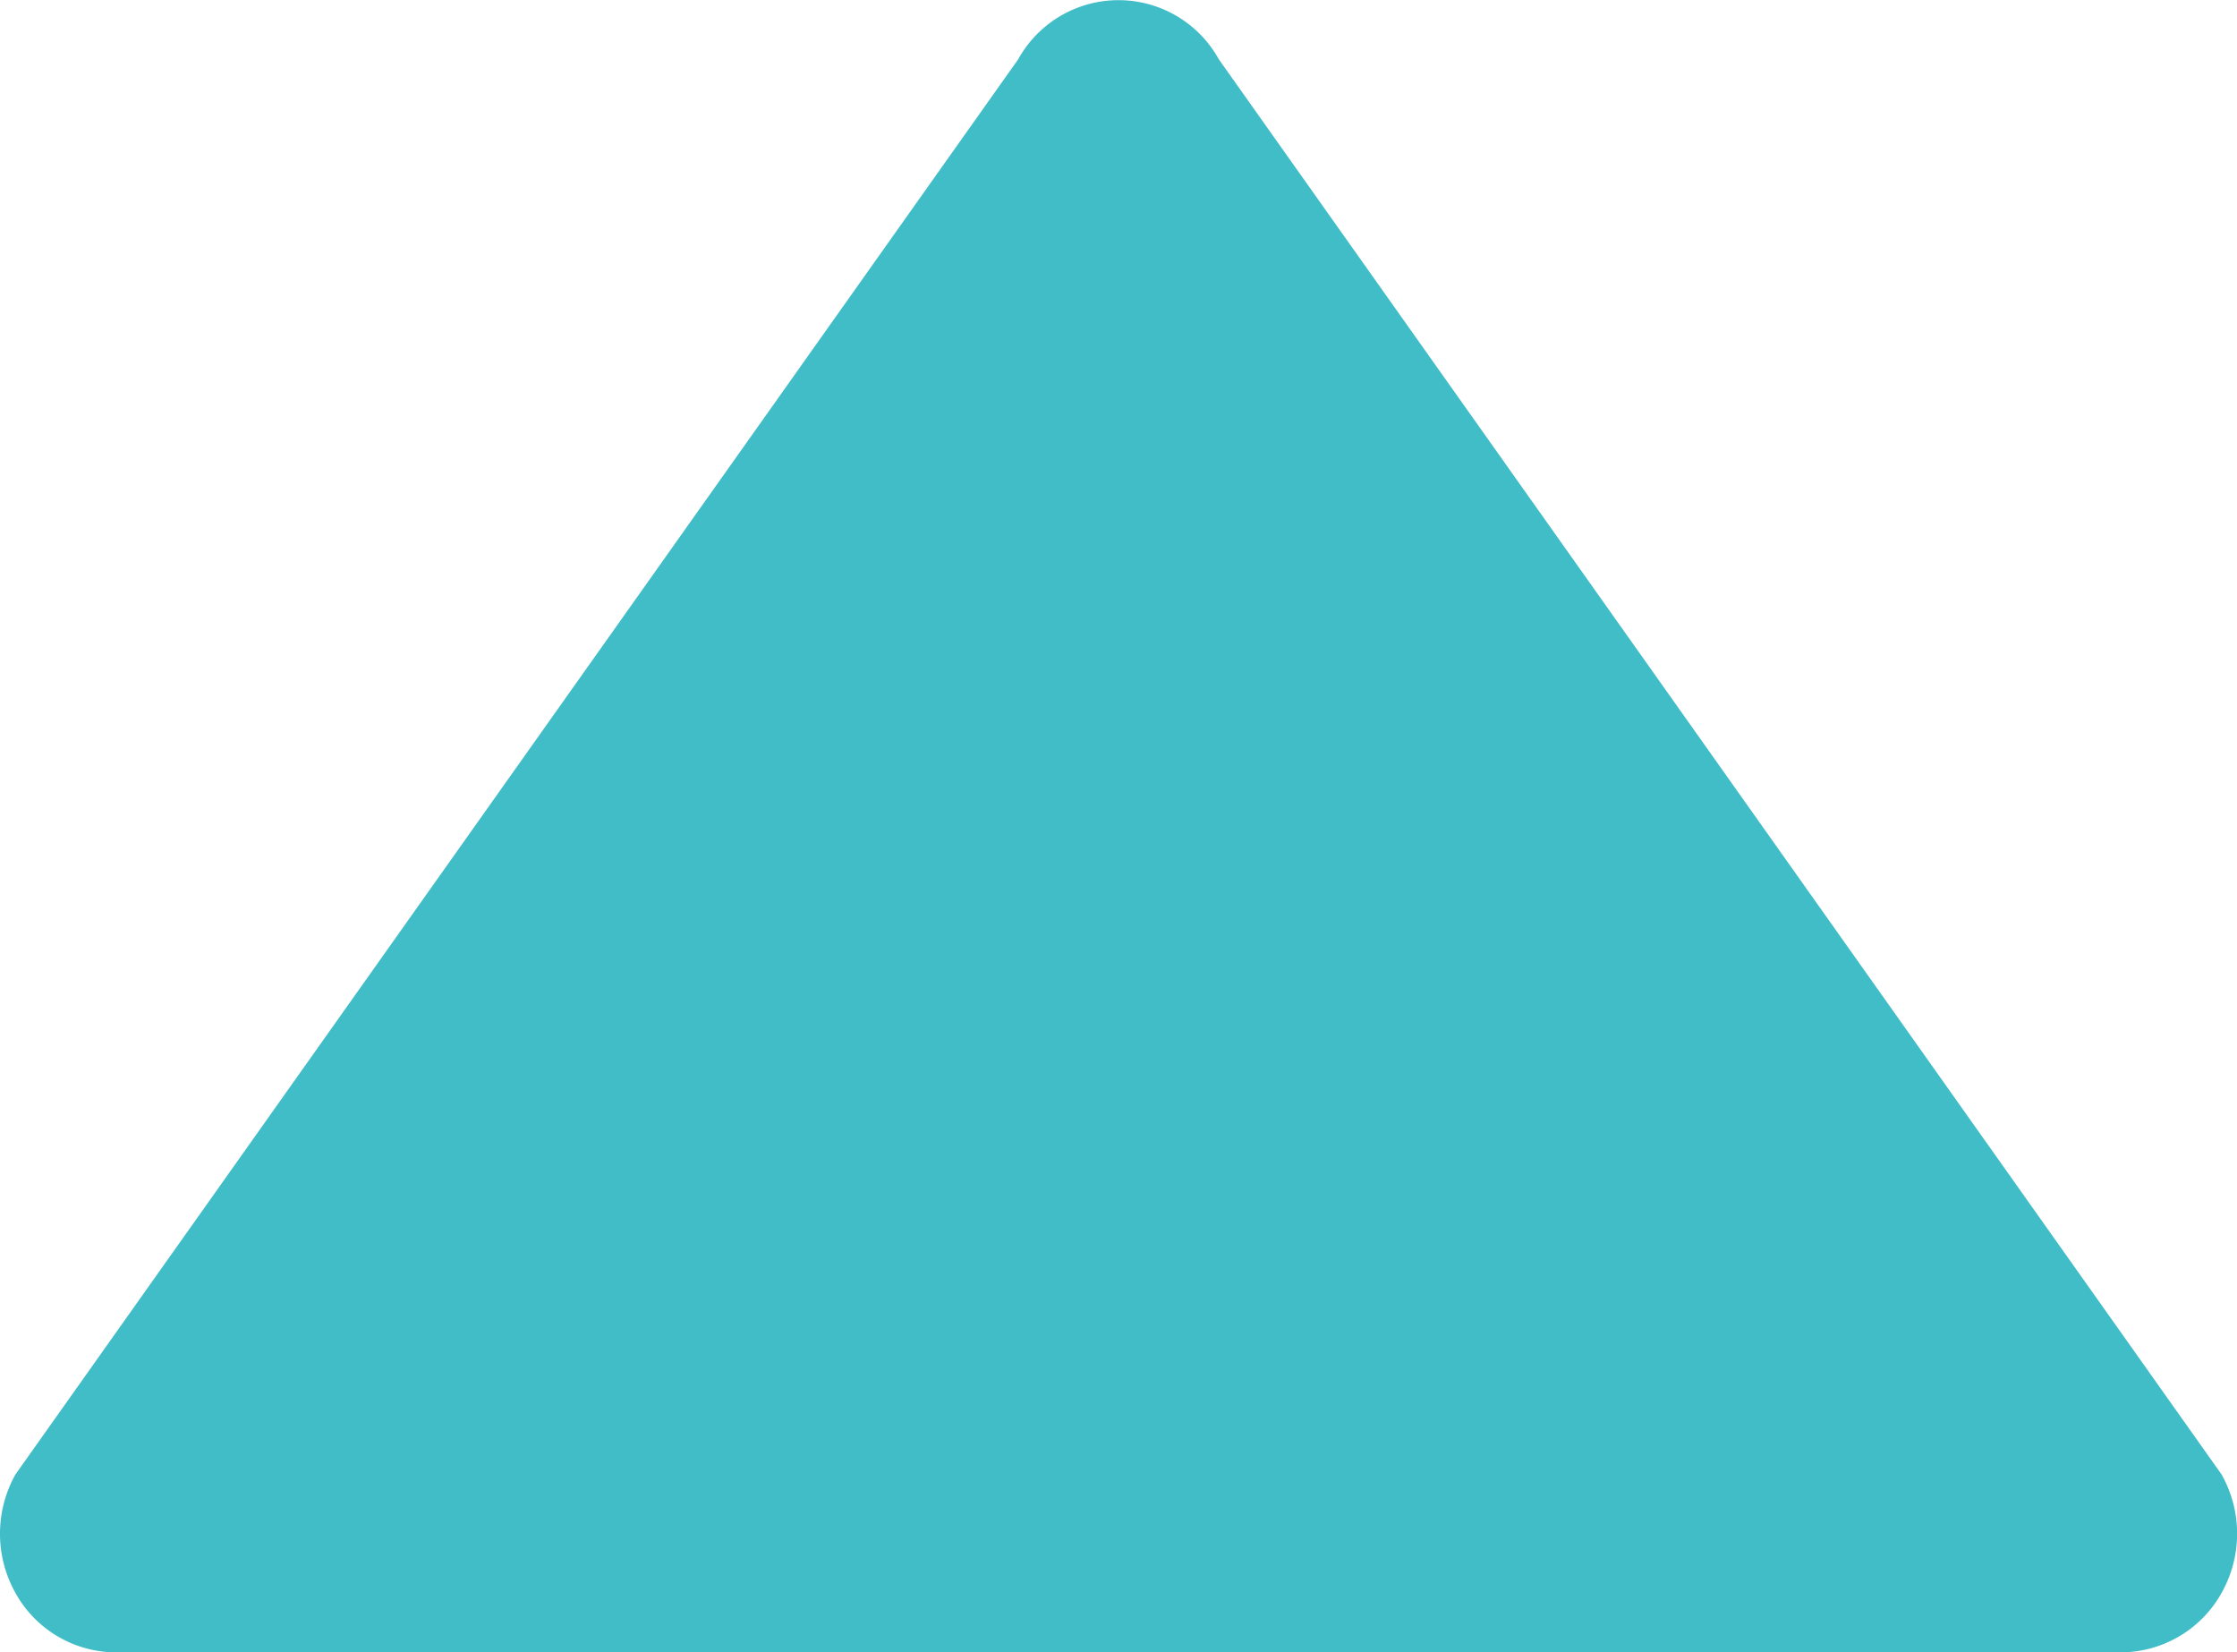 <svg xmlns="http://www.w3.org/2000/svg" width="6.789" height="5.014" viewBox="0 0 6.789 5.014"><title>arrow_select_hover_top</title><path d="M0.047,4.834a0.368,0.368,0,0,1,0-.36l3.043-4.294a0.348,0.348,0,0,1,.609,0l3.043,4.294a0.366,0.366,0,0,1,0,.36,0.351,0.351,0,0,1-.3.18H0.355A0.349,0.349,0,0,1,.047,4.834Z" transform="translate(0 0)" fill="#41bdc8"/></svg>